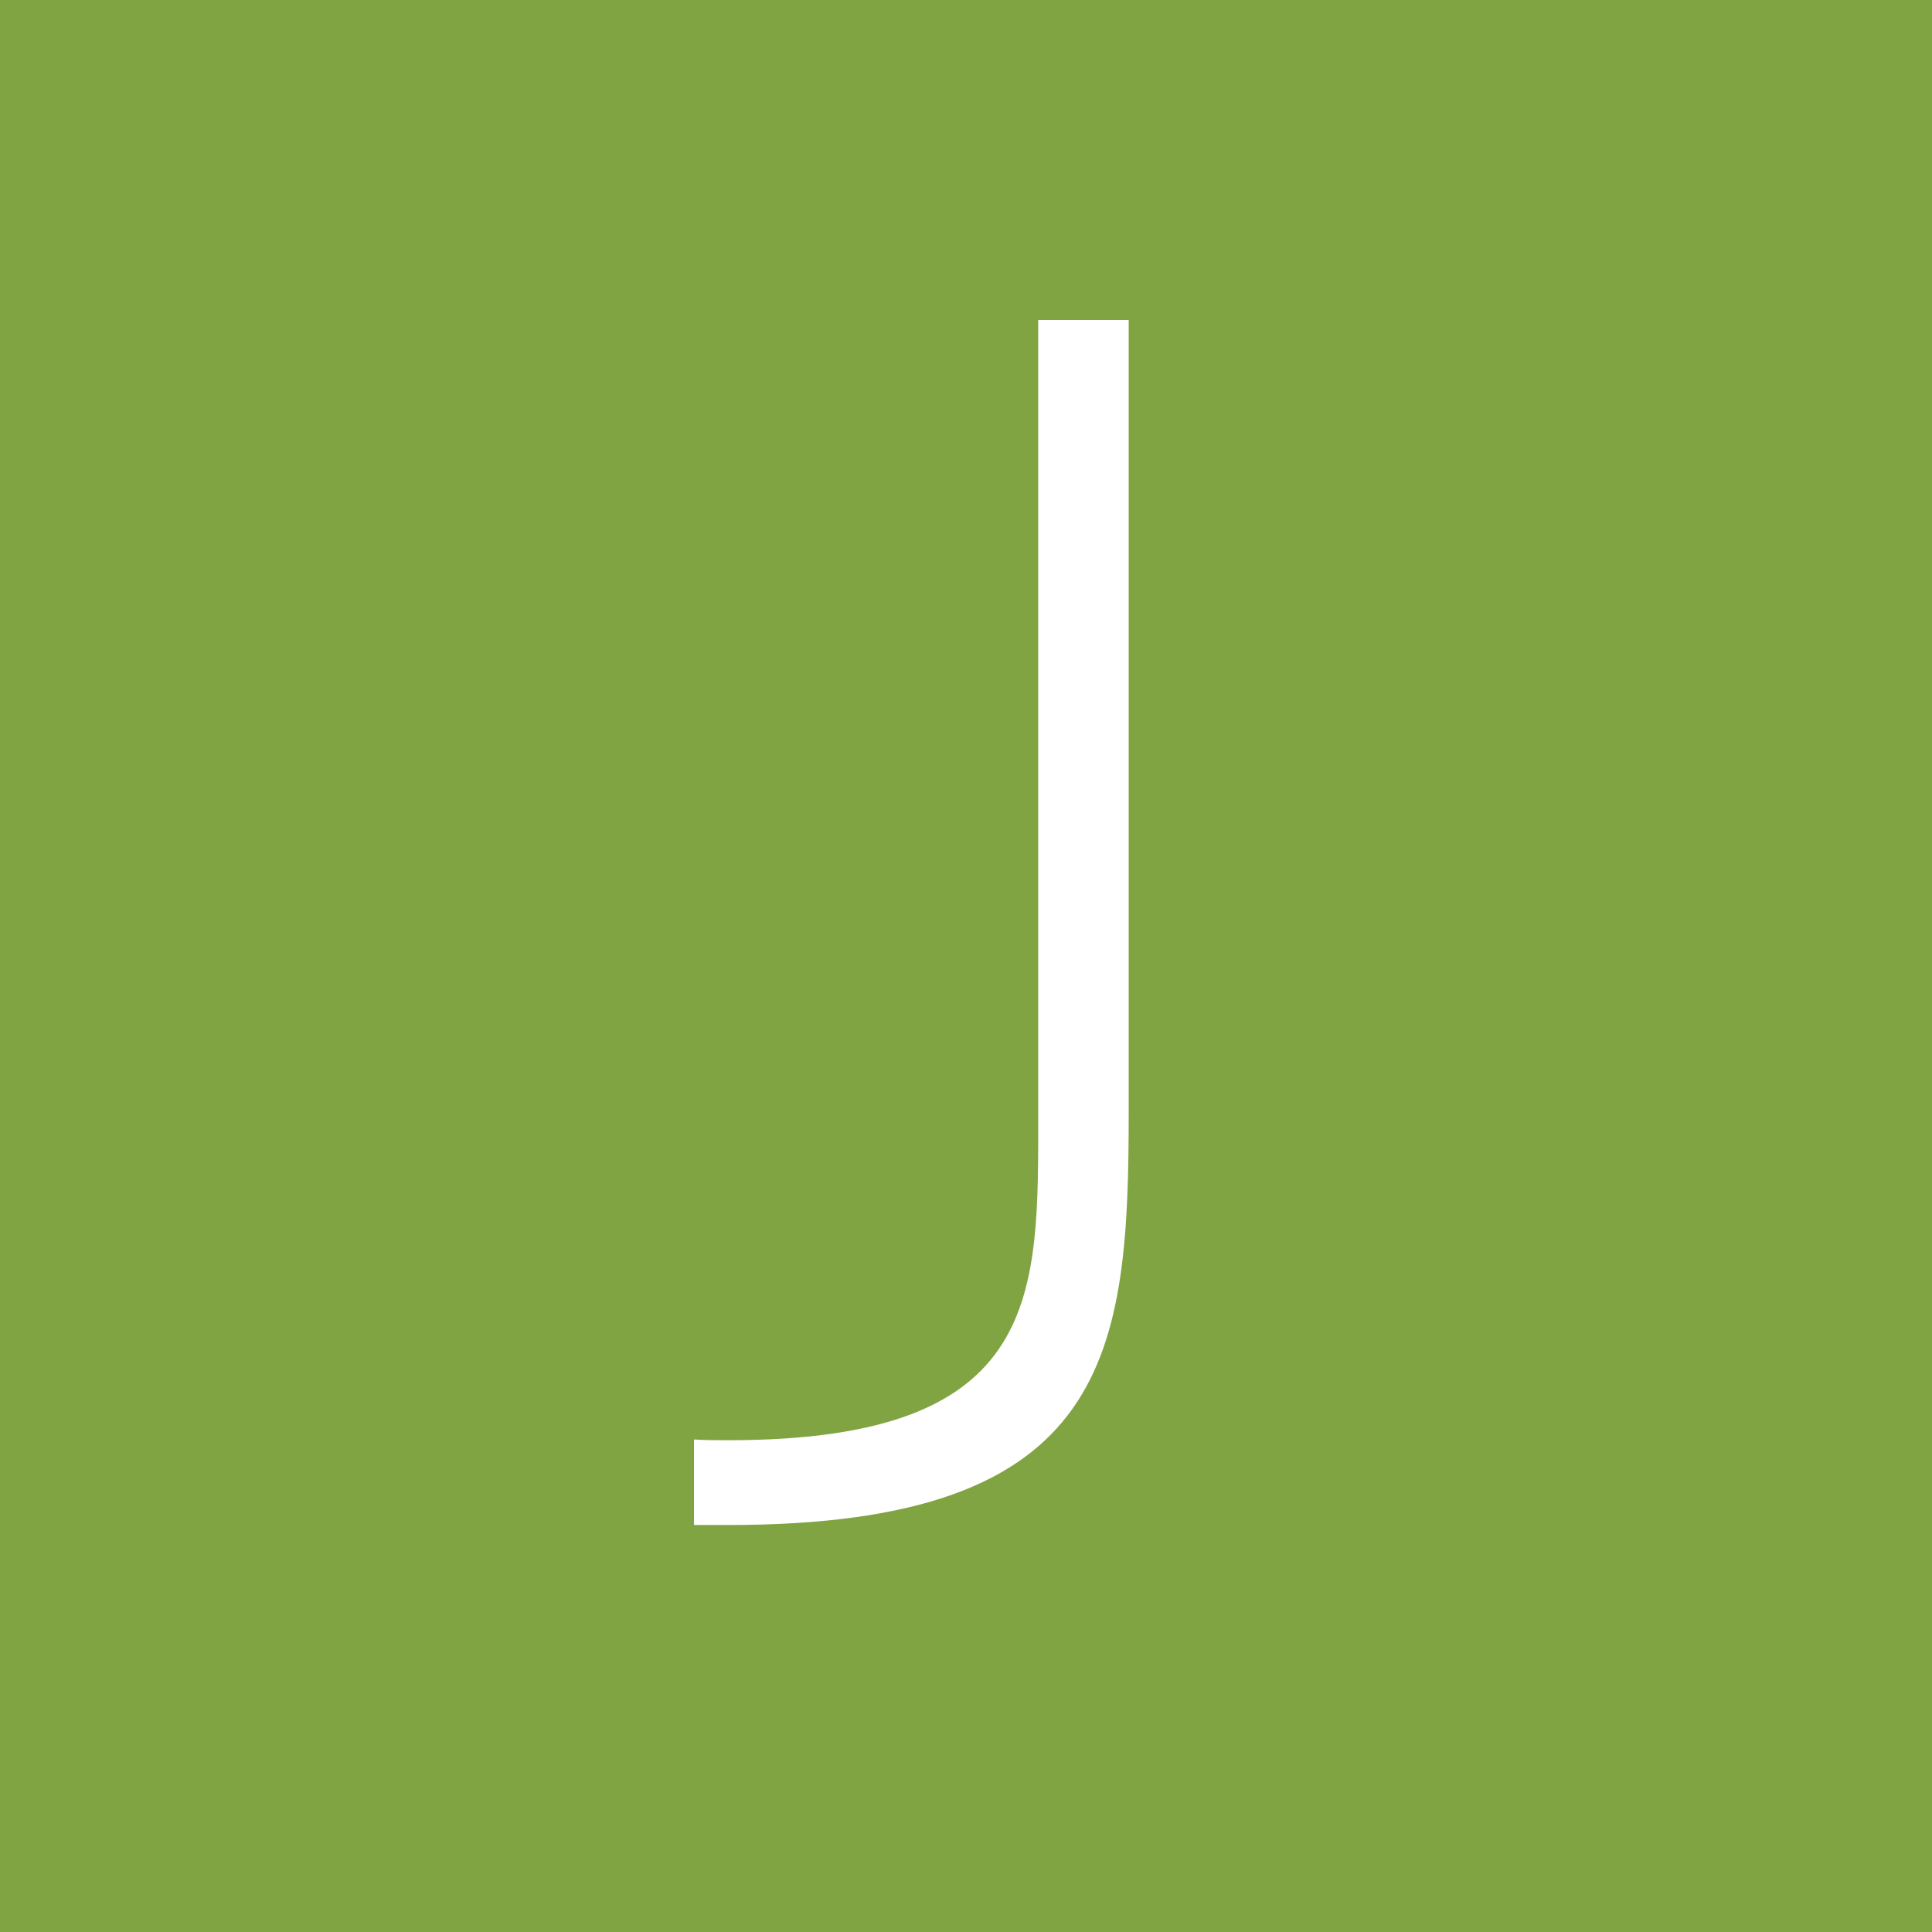 <svg width="50" height="50" viewBox="0 0 50 50" fill="none" xmlns="http://www.w3.org/2000/svg">
<rect width="50" height="50" fill="#80A441"/>
<path d="M18.853 39.467C28.783 39.467 29.211 35.023 29.211 28.737V8.28H26.868V28.737C26.868 33.479 27.054 37.273 18.853 37.273C18.537 37.273 18.239 37.273 17.96 37.254V39.467C18.258 39.467 18.537 39.467 18.853 39.467Z" fill="white"/>
</svg>
